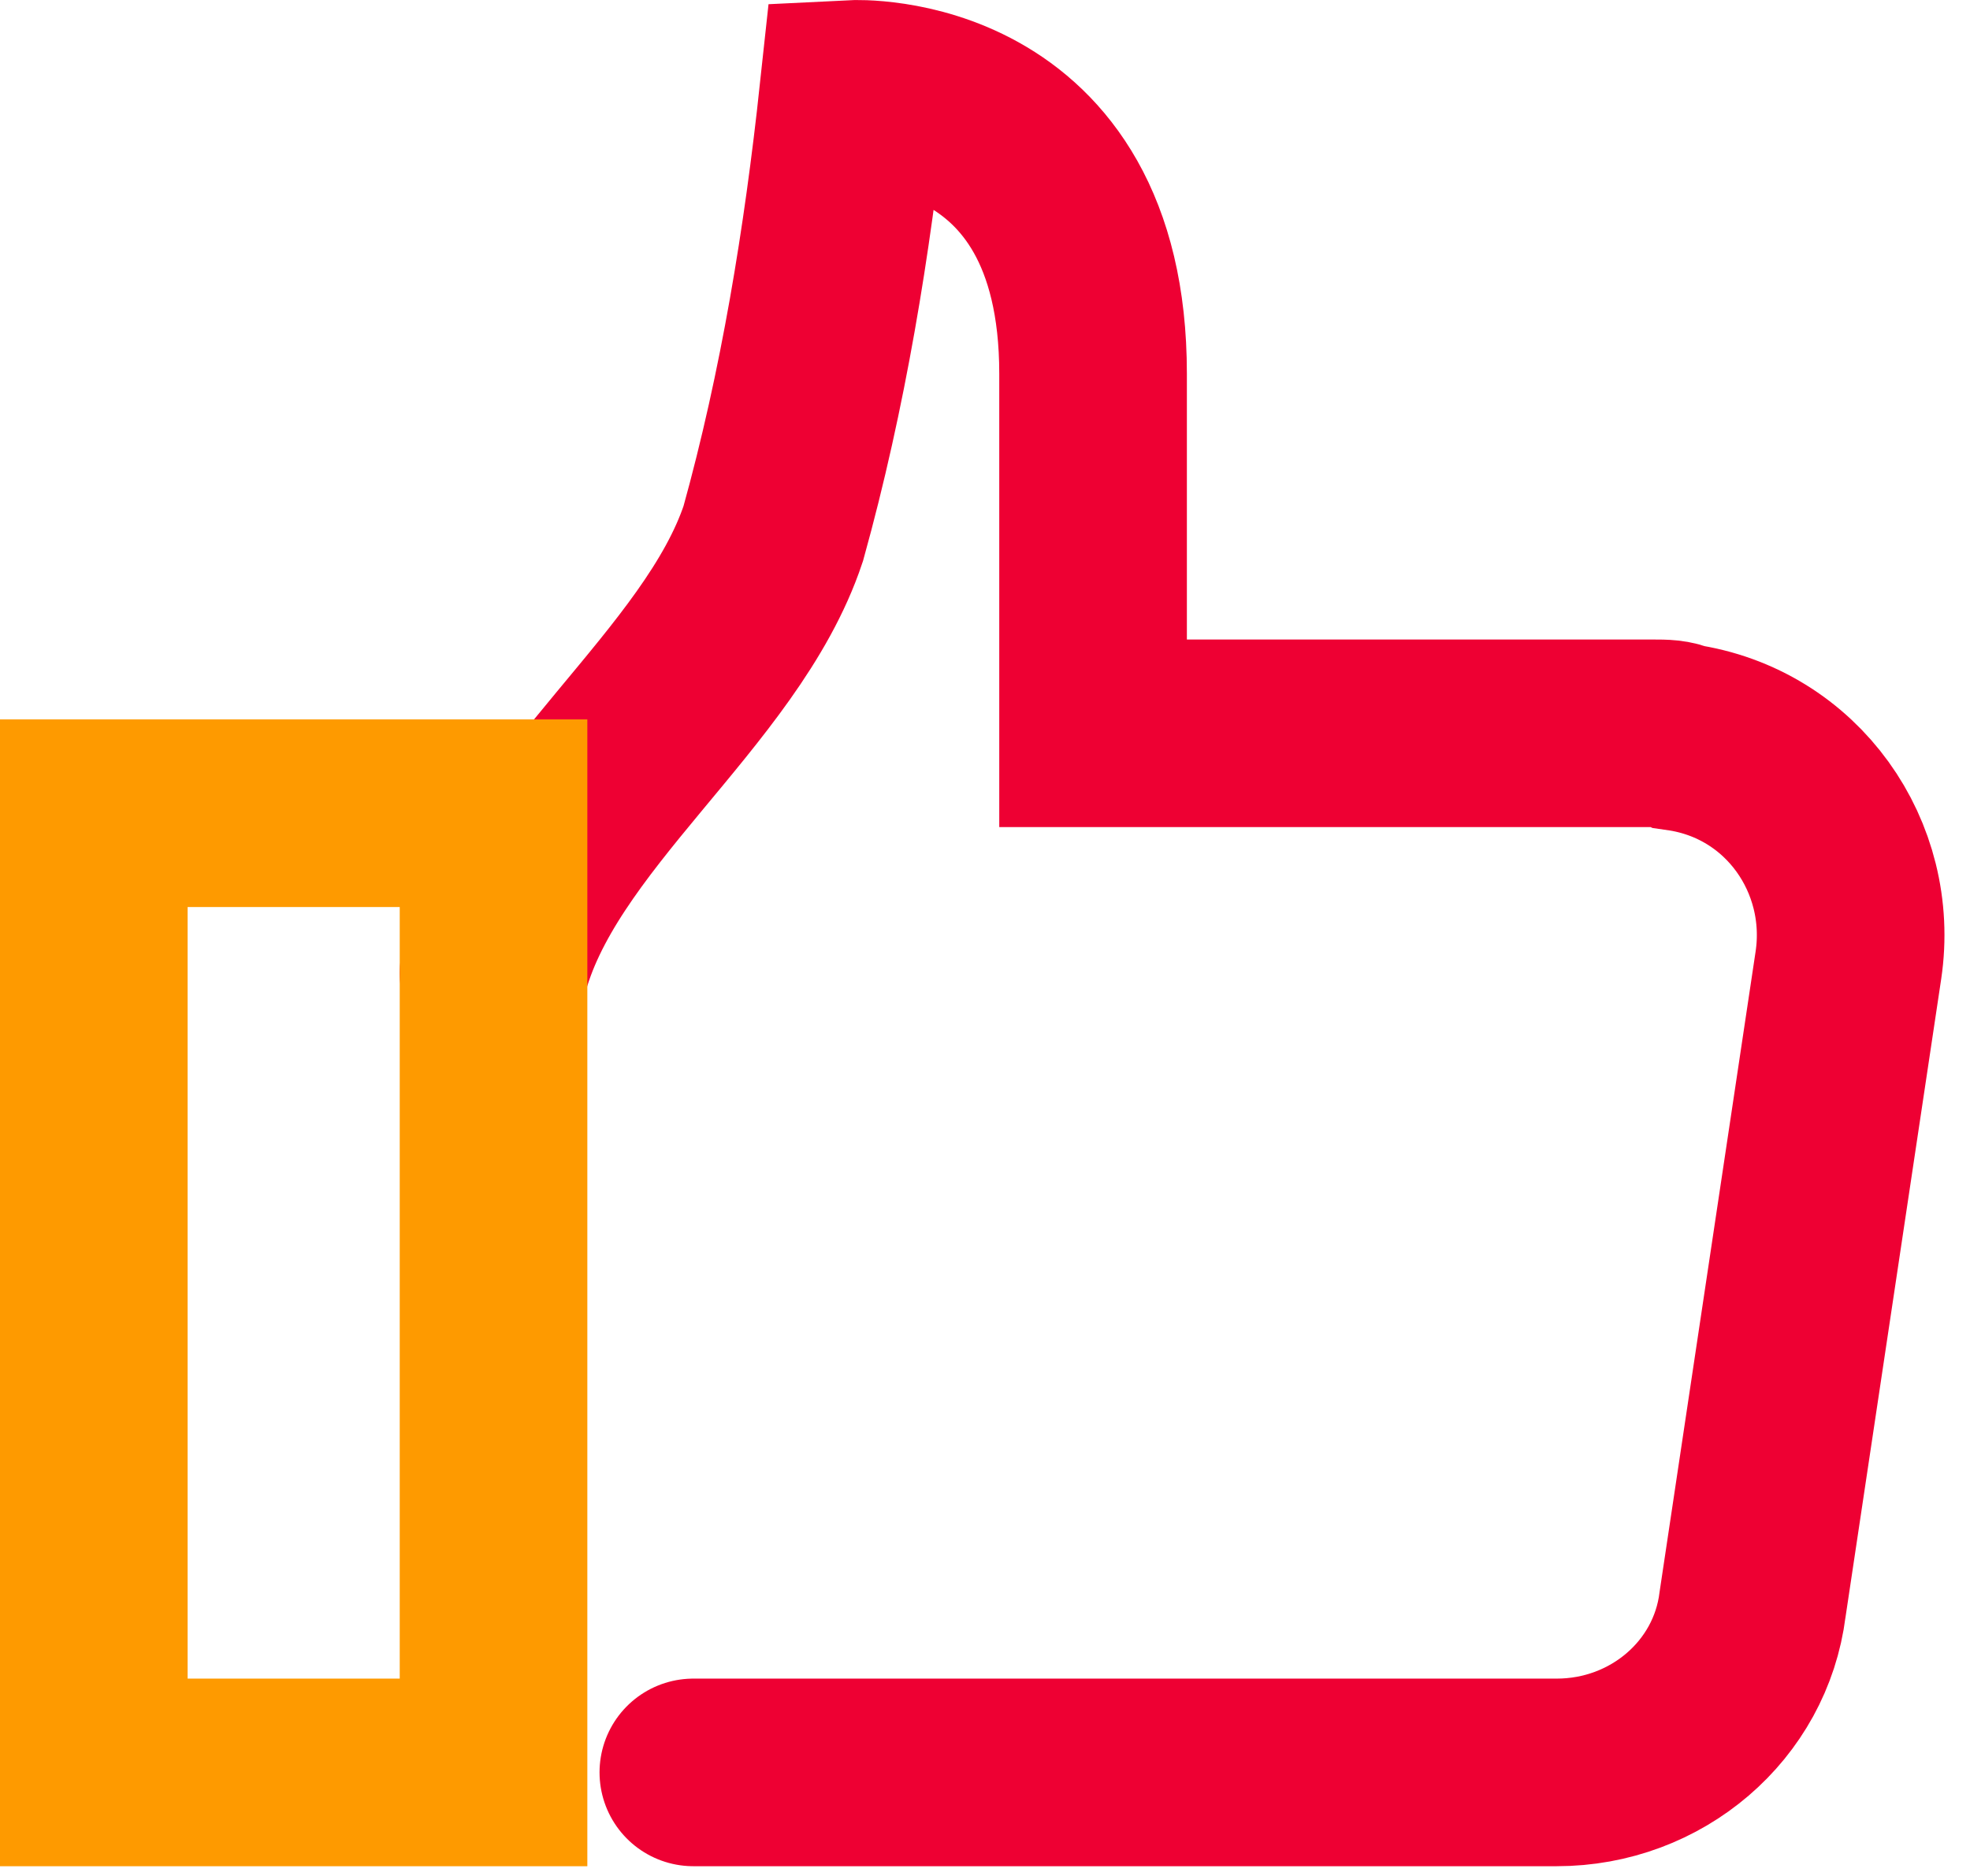 <svg width="21" height="20" viewBox="0 0 21 20" fill="none" xmlns="http://www.w3.org/2000/svg">
<path d="M7.391 18.896H16.594C17.659 18.896 18.554 18.129 18.682 17.106L19.704 10.289C19.875 9.139 19.108 8.031 17.915 7.86C17.83 7.818 17.744 7.818 17.617 7.818H11.652V3.983C11.652 0.873 9.095 1.001 9.095 1.001C8.925 2.577 8.669 4.154 8.243 5.688C7.689 7.349 5.687 8.67 5.261 10.374" stroke="#EE0033" stroke-width="2" stroke-miterlimit="10" stroke-linecap="round"/>
<path d="M5.261 8.67H1V18.896H5.261V8.67Z" stroke="#FE9A00" stroke-width="2" stroke-miterlimit="10" stroke-linecap="round"/>
</svg>

